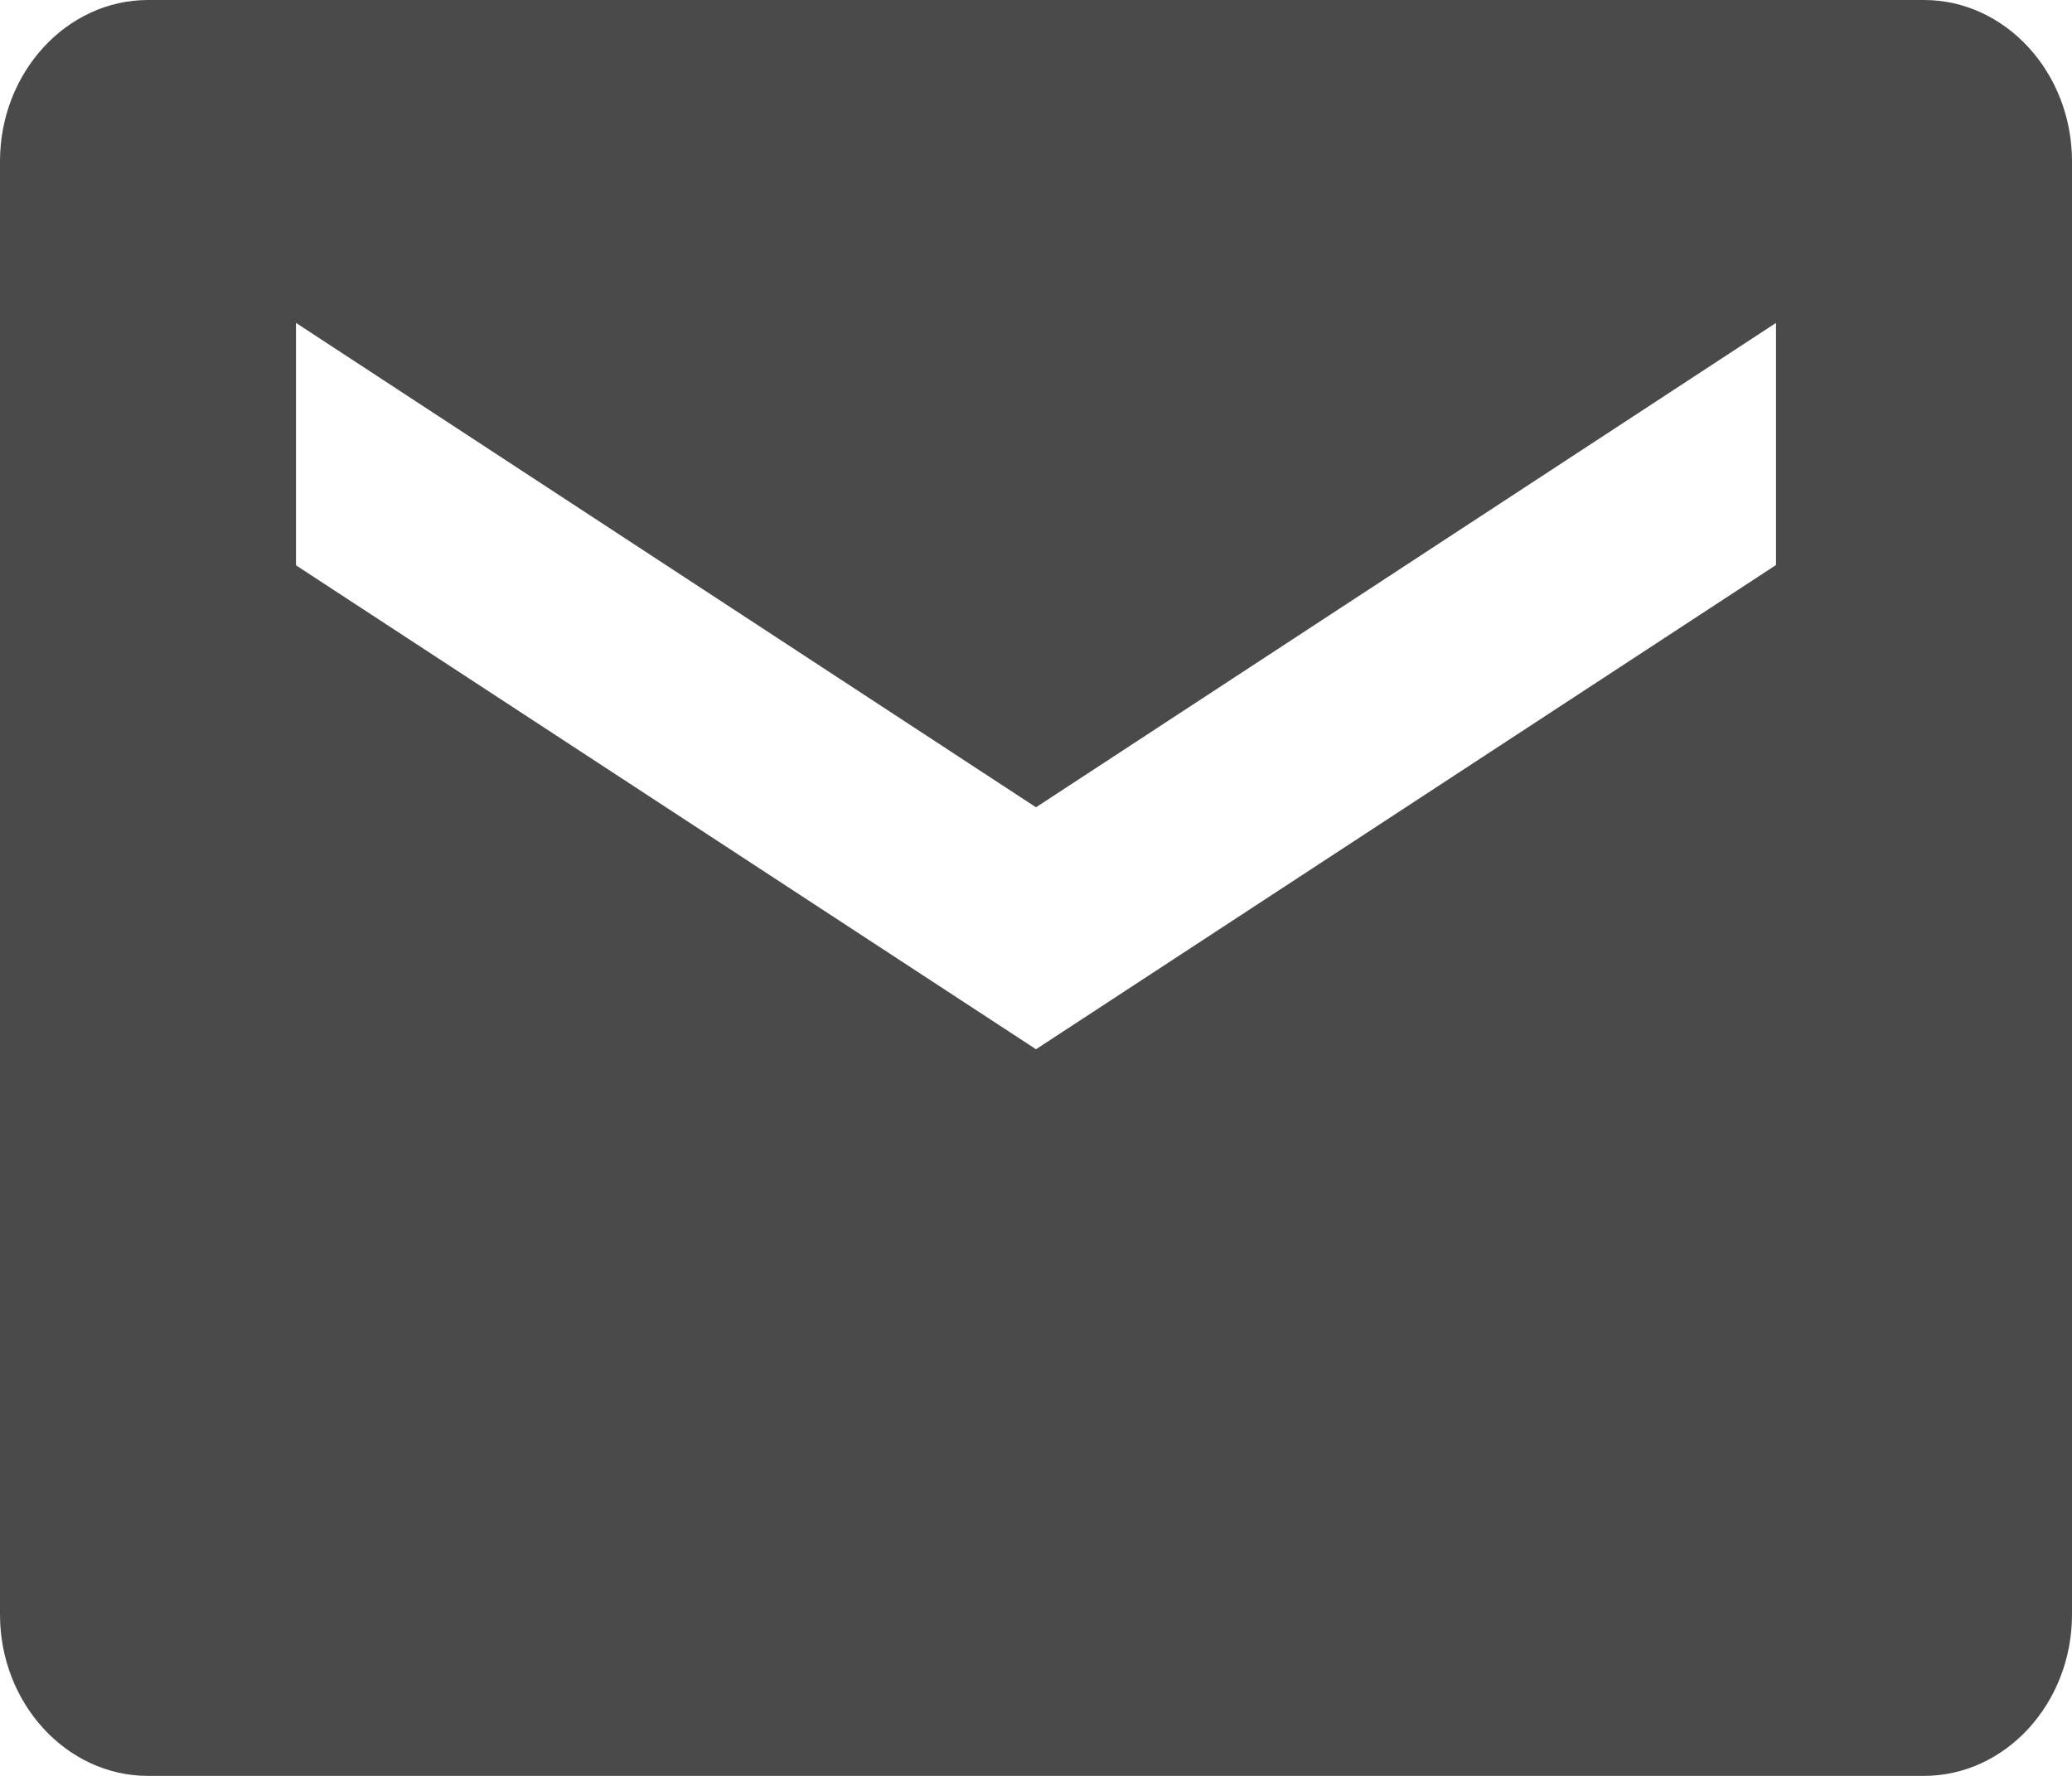 <svg width="14" height="12" viewBox="0 0 14 12" xmlns="http://www.w3.org/2000/svg"><title>Rectangle 1 + Fill 204</title><desc>Created with Sketch Beta.</desc><g fill="none" fill-rule="evenodd"><g><path d="M-5-6h24v24H-5z"/><path d="M13 0H1C.45 0 0 .49 0 1.09v9.82C0 11.51.45 12 1 12h12c.55 0 1-.49 1-1.09V1.09C14 .49 13.55 0 13 0zm-1 3.818L7 7.09 2 3.82V2.182l5 3.273 5-3.273v1.636z" fill="#4A4A4A"/></g></g></svg>